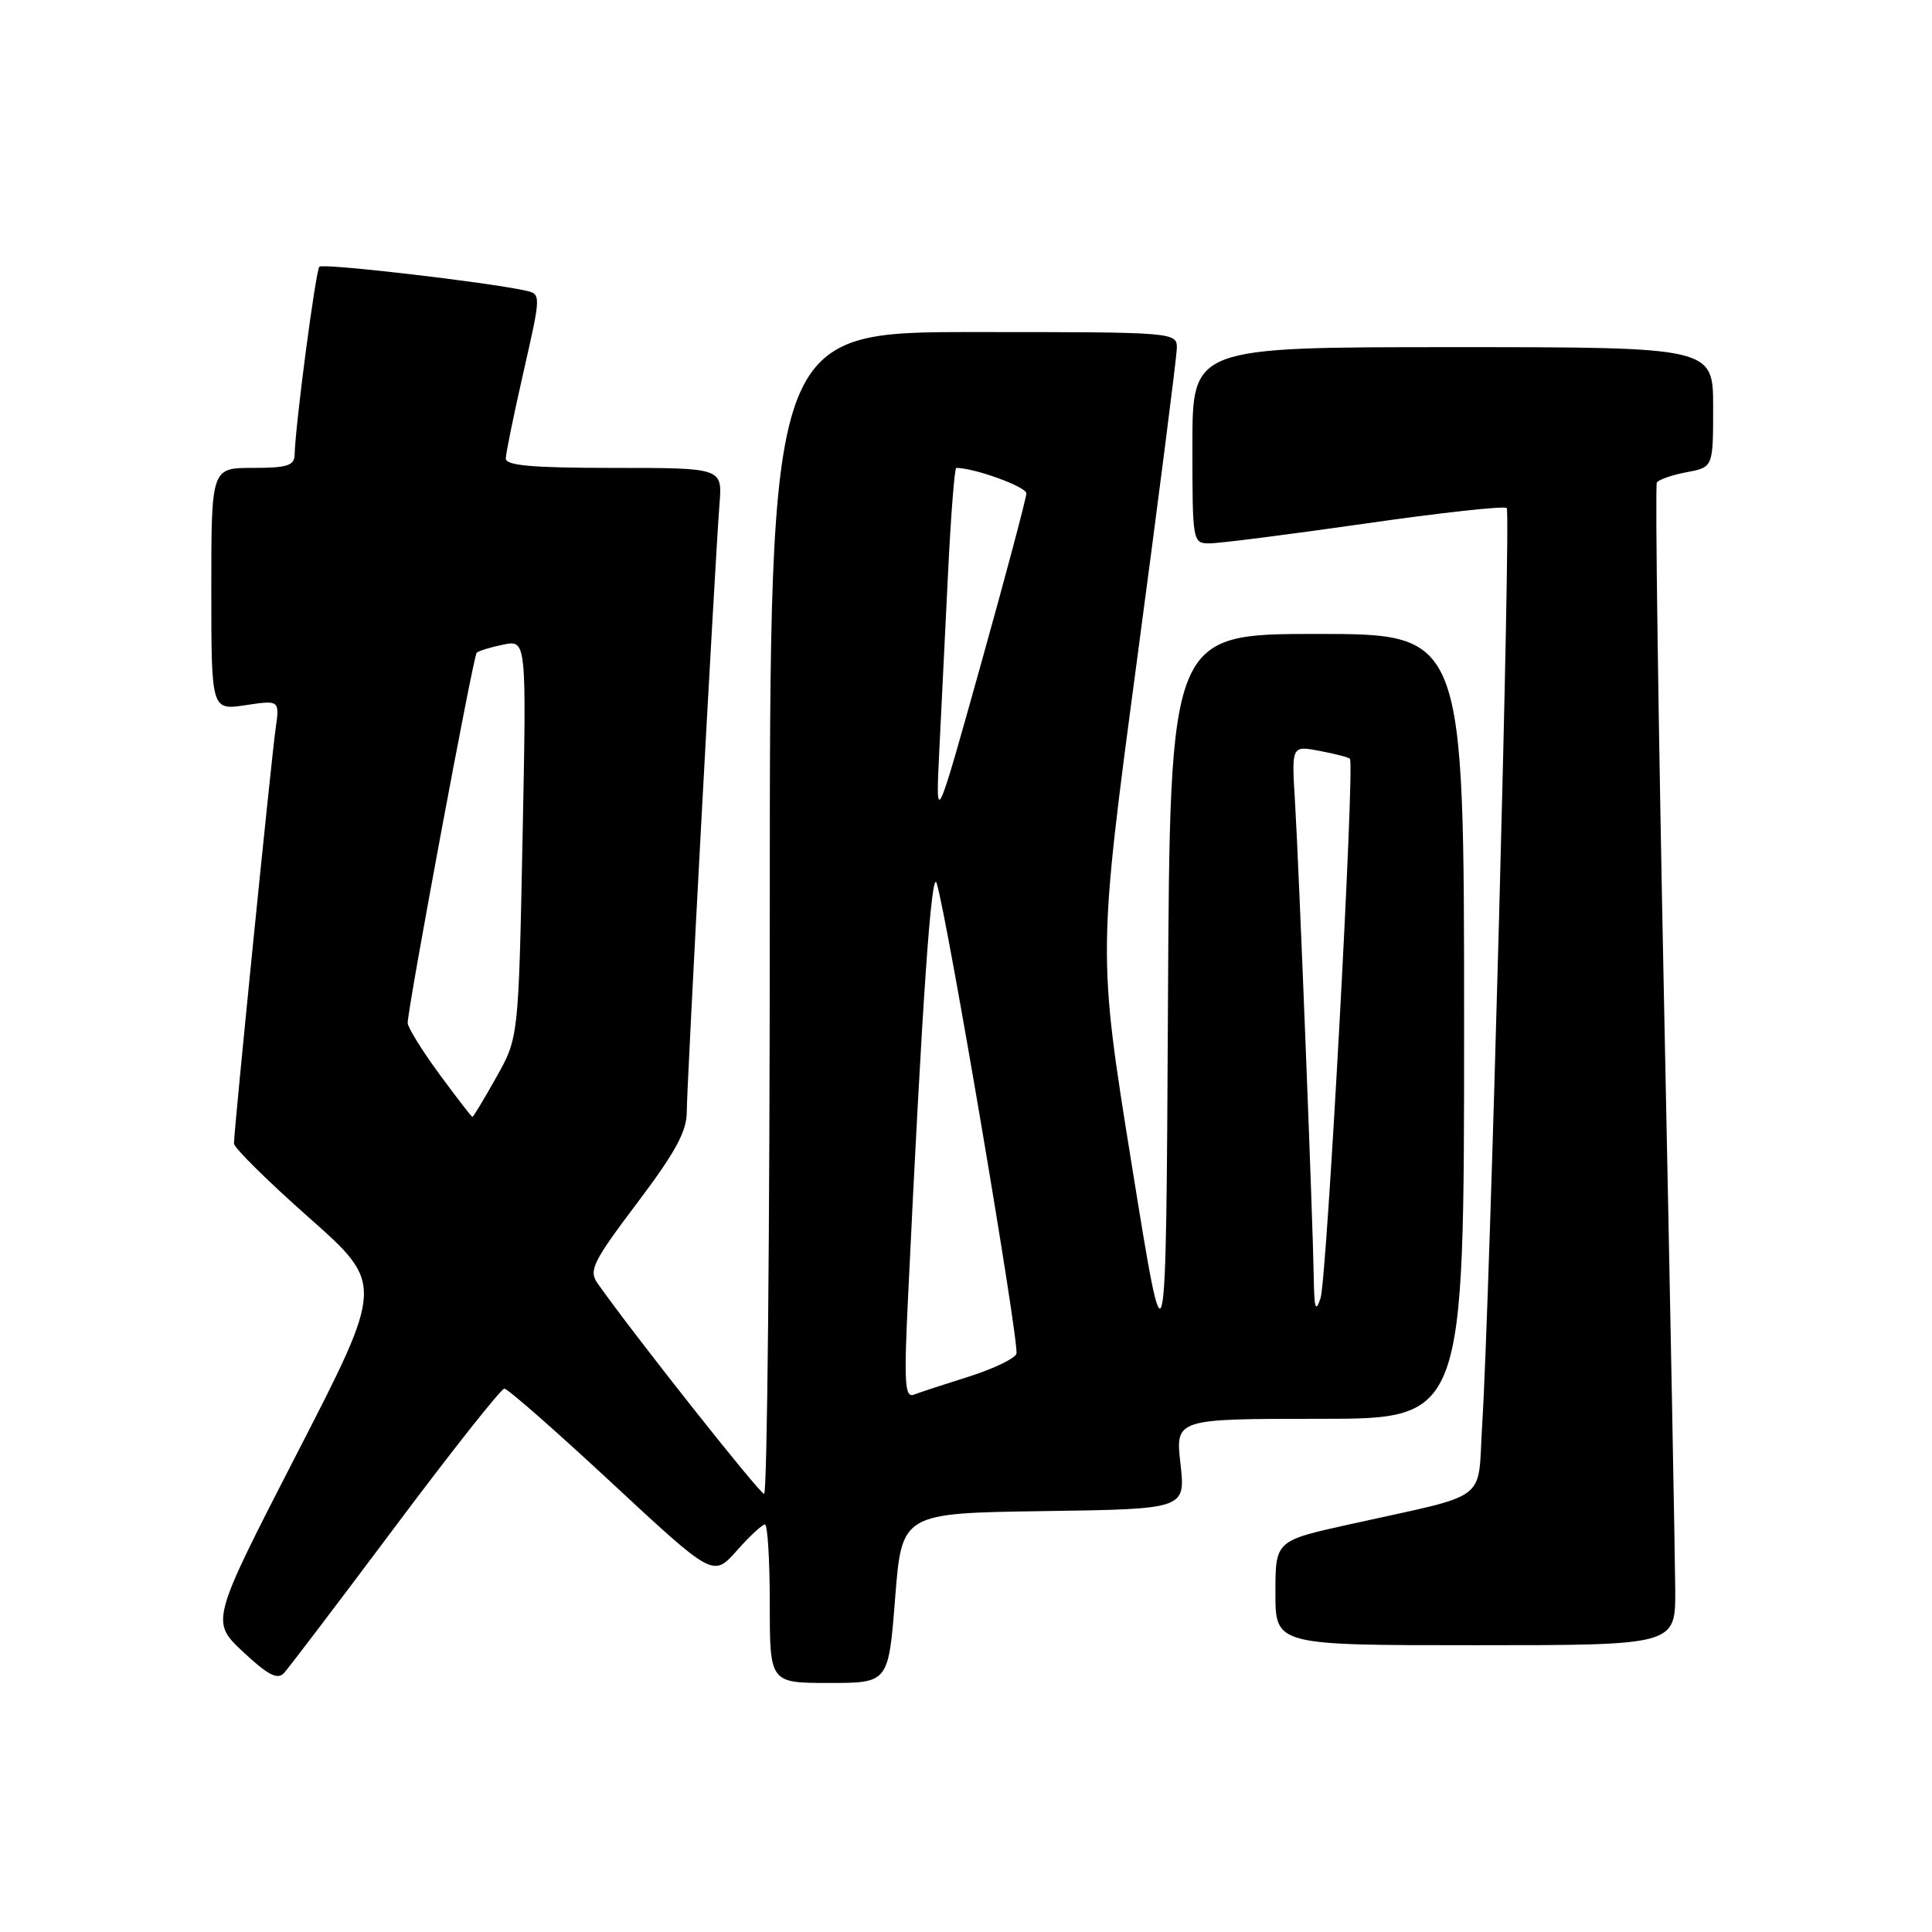 <?xml version="1.0" encoding="UTF-8" standalone="no"?>
<!DOCTYPE svg PUBLIC "-//W3C//DTD SVG 1.1//EN" "http://www.w3.org/Graphics/SVG/1.1/DTD/svg11.dtd" >
<svg xmlns="http://www.w3.org/2000/svg" xmlns:xlink="http://www.w3.org/1999/xlink" version="1.1" viewBox="0 0 256 256">
 <g >
 <path fill="currentColor"
d=" M 52.39 202.25 C 59.90 192.21 66.40 184.00 66.83 184.00 C 67.27 184.00 73.67 189.62 81.06 196.49 C 94.50 208.98 94.50 208.98 97.61 205.49 C 99.31 203.57 101.00 202.00 101.36 202.00 C 101.71 202.00 102.00 206.72 102.00 212.50 C 102.00 223.00 102.00 223.00 109.86 223.00 C 117.73 223.00 117.73 223.00 118.61 211.75 C 119.50 200.50 119.50 200.50 138.30 200.23 C 157.09 199.96 157.09 199.96 156.42 193.98 C 155.74 188.00 155.74 188.00 174.87 188.00 C 194.00 188.00 194.00 188.00 194.00 136.00 C 194.00 84.00 194.00 84.00 174.51 84.00 C 155.02 84.00 155.02 84.00 154.76 133.25 C 154.50 182.50 154.50 182.50 149.98 154.45 C 145.46 126.40 145.46 126.40 150.66 87.45 C 153.52 66.03 155.89 47.49 155.93 46.25 C 156.00 44.00 156.00 44.00 129.00 44.00 C 102.00 44.00 102.00 44.00 102.00 121.00 C 102.00 163.35 101.66 197.98 101.25 197.95 C 100.63 197.91 83.73 176.54 79.17 170.03 C 77.99 168.34 78.55 167.20 84.42 159.41 C 89.48 152.71 91.00 149.92 91.00 147.35 C 91.00 143.78 94.72 74.72 95.34 66.75 C 95.71 62.00 95.71 62.00 81.35 62.00 C 70.53 62.00 67.01 61.69 67.02 60.75 C 67.03 60.06 68.09 54.88 69.38 49.23 C 71.71 38.97 71.71 38.97 69.61 38.50 C 64.39 37.36 42.81 34.86 42.32 35.34 C 41.83 35.84 39.14 56.21 39.04 60.25 C 39.01 61.70 38.05 62.00 33.50 62.00 C 28.00 62.00 28.00 62.00 28.00 78.06 C 28.00 94.12 28.00 94.12 32.53 93.44 C 37.06 92.76 37.06 92.76 36.51 96.63 C 35.93 100.74 31.00 149.79 31.00 151.52 C 31.00 152.08 35.48 156.51 40.95 161.35 C 50.89 170.16 50.89 170.16 39.40 192.50 C 27.91 214.84 27.91 214.84 32.20 218.87 C 35.48 221.94 36.76 222.61 37.62 221.70 C 38.23 221.04 44.88 212.29 52.39 202.25 Z  M 221.98 210.75 C 221.96 206.76 221.31 172.26 220.52 134.08 C 219.74 95.90 219.29 64.33 219.54 63.94 C 219.78 63.55 221.56 62.93 223.49 62.57 C 227.00 61.91 227.00 61.91 227.00 53.95 C 227.00 46.00 227.00 46.00 192.50 46.00 C 158.00 46.00 158.00 46.00 158.00 59.00 C 158.00 71.81 158.03 72.00 160.25 72.00 C 161.49 72.01 170.73 70.83 180.80 69.39 C 190.86 67.94 199.34 67.01 199.65 67.32 C 200.22 67.89 197.42 172.44 196.40 188.74 C 195.73 199.30 197.77 197.77 178.75 202.00 C 169.00 204.16 169.00 204.16 169.00 211.08 C 169.00 218.00 169.00 218.00 195.50 218.00 C 222.00 218.00 222.00 218.00 221.98 210.75 Z  M 120.32 171.92 C 122.20 132.44 123.43 114.79 124.12 117.05 C 125.55 121.71 135.13 178.23 134.68 179.39 C 134.43 180.04 131.59 181.39 128.37 182.41 C 125.14 183.43 121.86 184.50 121.09 184.80 C 119.89 185.25 119.77 183.25 120.32 171.92 Z  M 174.08 169.28 C 173.96 161.65 172.11 114.74 171.59 106.15 C 171.14 98.80 171.14 98.80 174.82 99.49 C 176.84 99.87 178.67 100.34 178.87 100.54 C 179.54 101.20 175.82 169.44 174.98 172.00 C 174.33 173.99 174.14 173.43 174.08 169.28 Z  M 58.19 142.29 C 55.89 139.15 54.01 136.11 54.02 135.54 C 54.07 133.30 62.71 86.96 63.16 86.50 C 63.43 86.24 65.02 85.75 66.71 85.41 C 69.77 84.80 69.77 84.80 69.24 111.15 C 68.71 137.50 68.71 137.50 65.76 142.75 C 64.14 145.64 62.71 148.00 62.60 148.00 C 62.48 148.00 60.50 145.43 58.19 142.29 Z  M 124.46 99.50 C 124.73 94.00 125.26 83.31 125.63 75.75 C 126.00 68.19 126.49 62.00 126.71 62.00 C 129.11 62.00 136.00 64.50 136.00 65.37 C 135.99 65.99 133.29 76.17 129.98 88.00 C 123.97 109.50 123.97 109.50 124.46 99.50 Z "/>
</g>
</svg>